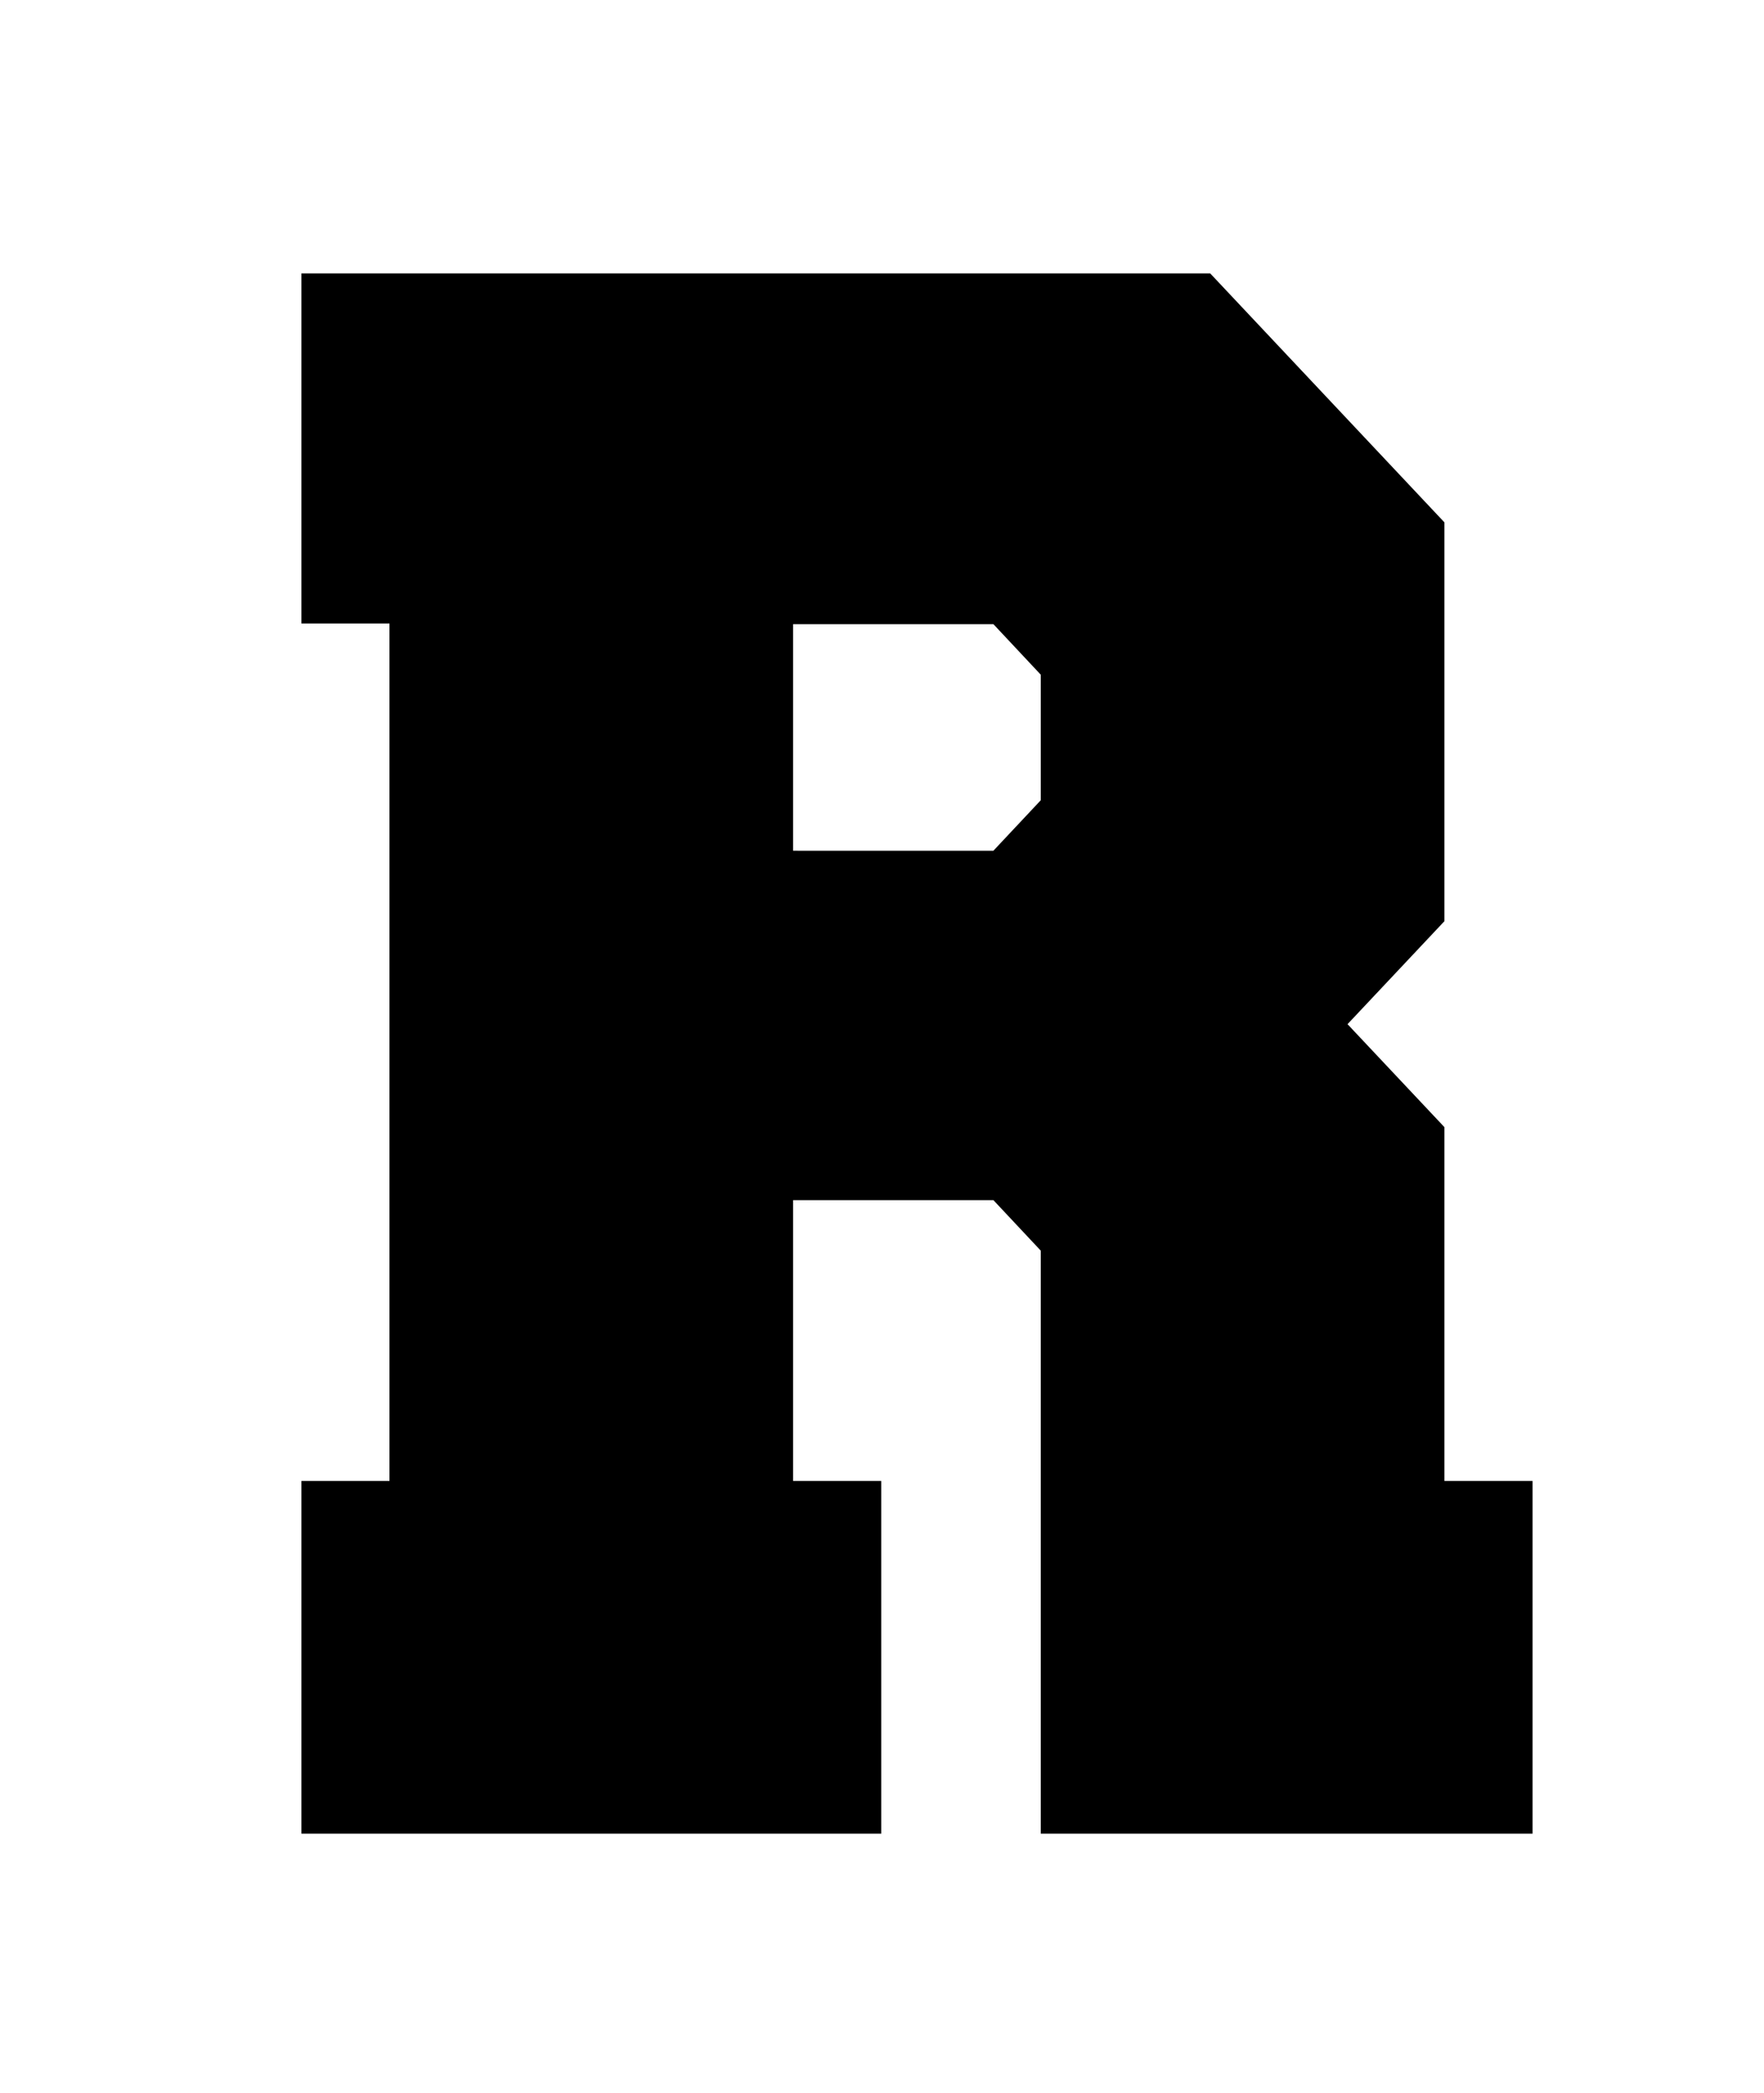 <?xml version="1.0" encoding="utf-8"?>
<!-- Generator: Adobe Illustrator 16.0.0, SVG Export Plug-In . SVG Version: 6.00 Build 0)  -->
<!DOCTYPE svg PUBLIC "-//W3C//DTD SVG 1.1//EN" "http://www.w3.org/Graphics/SVG/1.1/DTD/svg11.dtd">
<svg version="1.1" id="Layer_1" xmlns="http://www.w3.org/2000/svg" xmlns:xlink="http://www.w3.org/1999/xlink" x="0px" y="0px"
	 width="217.24px" height="257.75px" viewBox="0 0 217.24 257.75" enable-background="new 0 0 217.24 257.75" xml:space="preserve">
<g>
<g class="part_1_stroke">
	<path fill="none"  stroke-width="40" d="M108.523,182.365v43.43H37.12v-43.43h10.844V76.779H37.12V33.669h111.92
		l28.845,30.658v49.106l-11.934,12.684l11.934,12.683v43.566h10.85v43.428h-60.559V154.01l-5.837-6.223H97.673v34.578H108.523z
		 M122.339,104.76l5.837-6.223V83.089l-5.837-6.229H97.673v27.899L122.339,104.76L122.339,104.76z"/>
</g>
<g class="part_2_fill">
	<path  d="M108.523,182.365v43.43H37.12v-43.43h10.844V76.779H37.12V33.669h111.92l28.845,30.658v49.106
		l-11.934,12.684l11.934,12.683v43.566h10.85v43.428h-60.559V154.01l-5.837-6.223H97.673v34.578H108.523z M122.339,104.76
		l5.837-6.223V83.089l-5.837-6.229H97.673v27.899L122.339,104.76L122.339,104.76z"/>
		
		</g>
		
		<g class="part_3_stroke">
	<path fill="none" stroke-width="11.5" d="M108.523,182.365v43.43H37.12v-43.43h10.844V76.779H37.12V33.669h111.92
		l28.845,30.658v49.106l-11.934,12.684l11.934,12.683v43.566h10.85v43.428h-60.559V154.01l-5.837-6.223H97.673v34.578H108.523z
		 M122.339,104.76l5.837-6.223V83.089l-5.837-6.229H97.673v27.899L122.339,104.76L122.339,104.76z"/>
		</g>
</g>
</svg>
